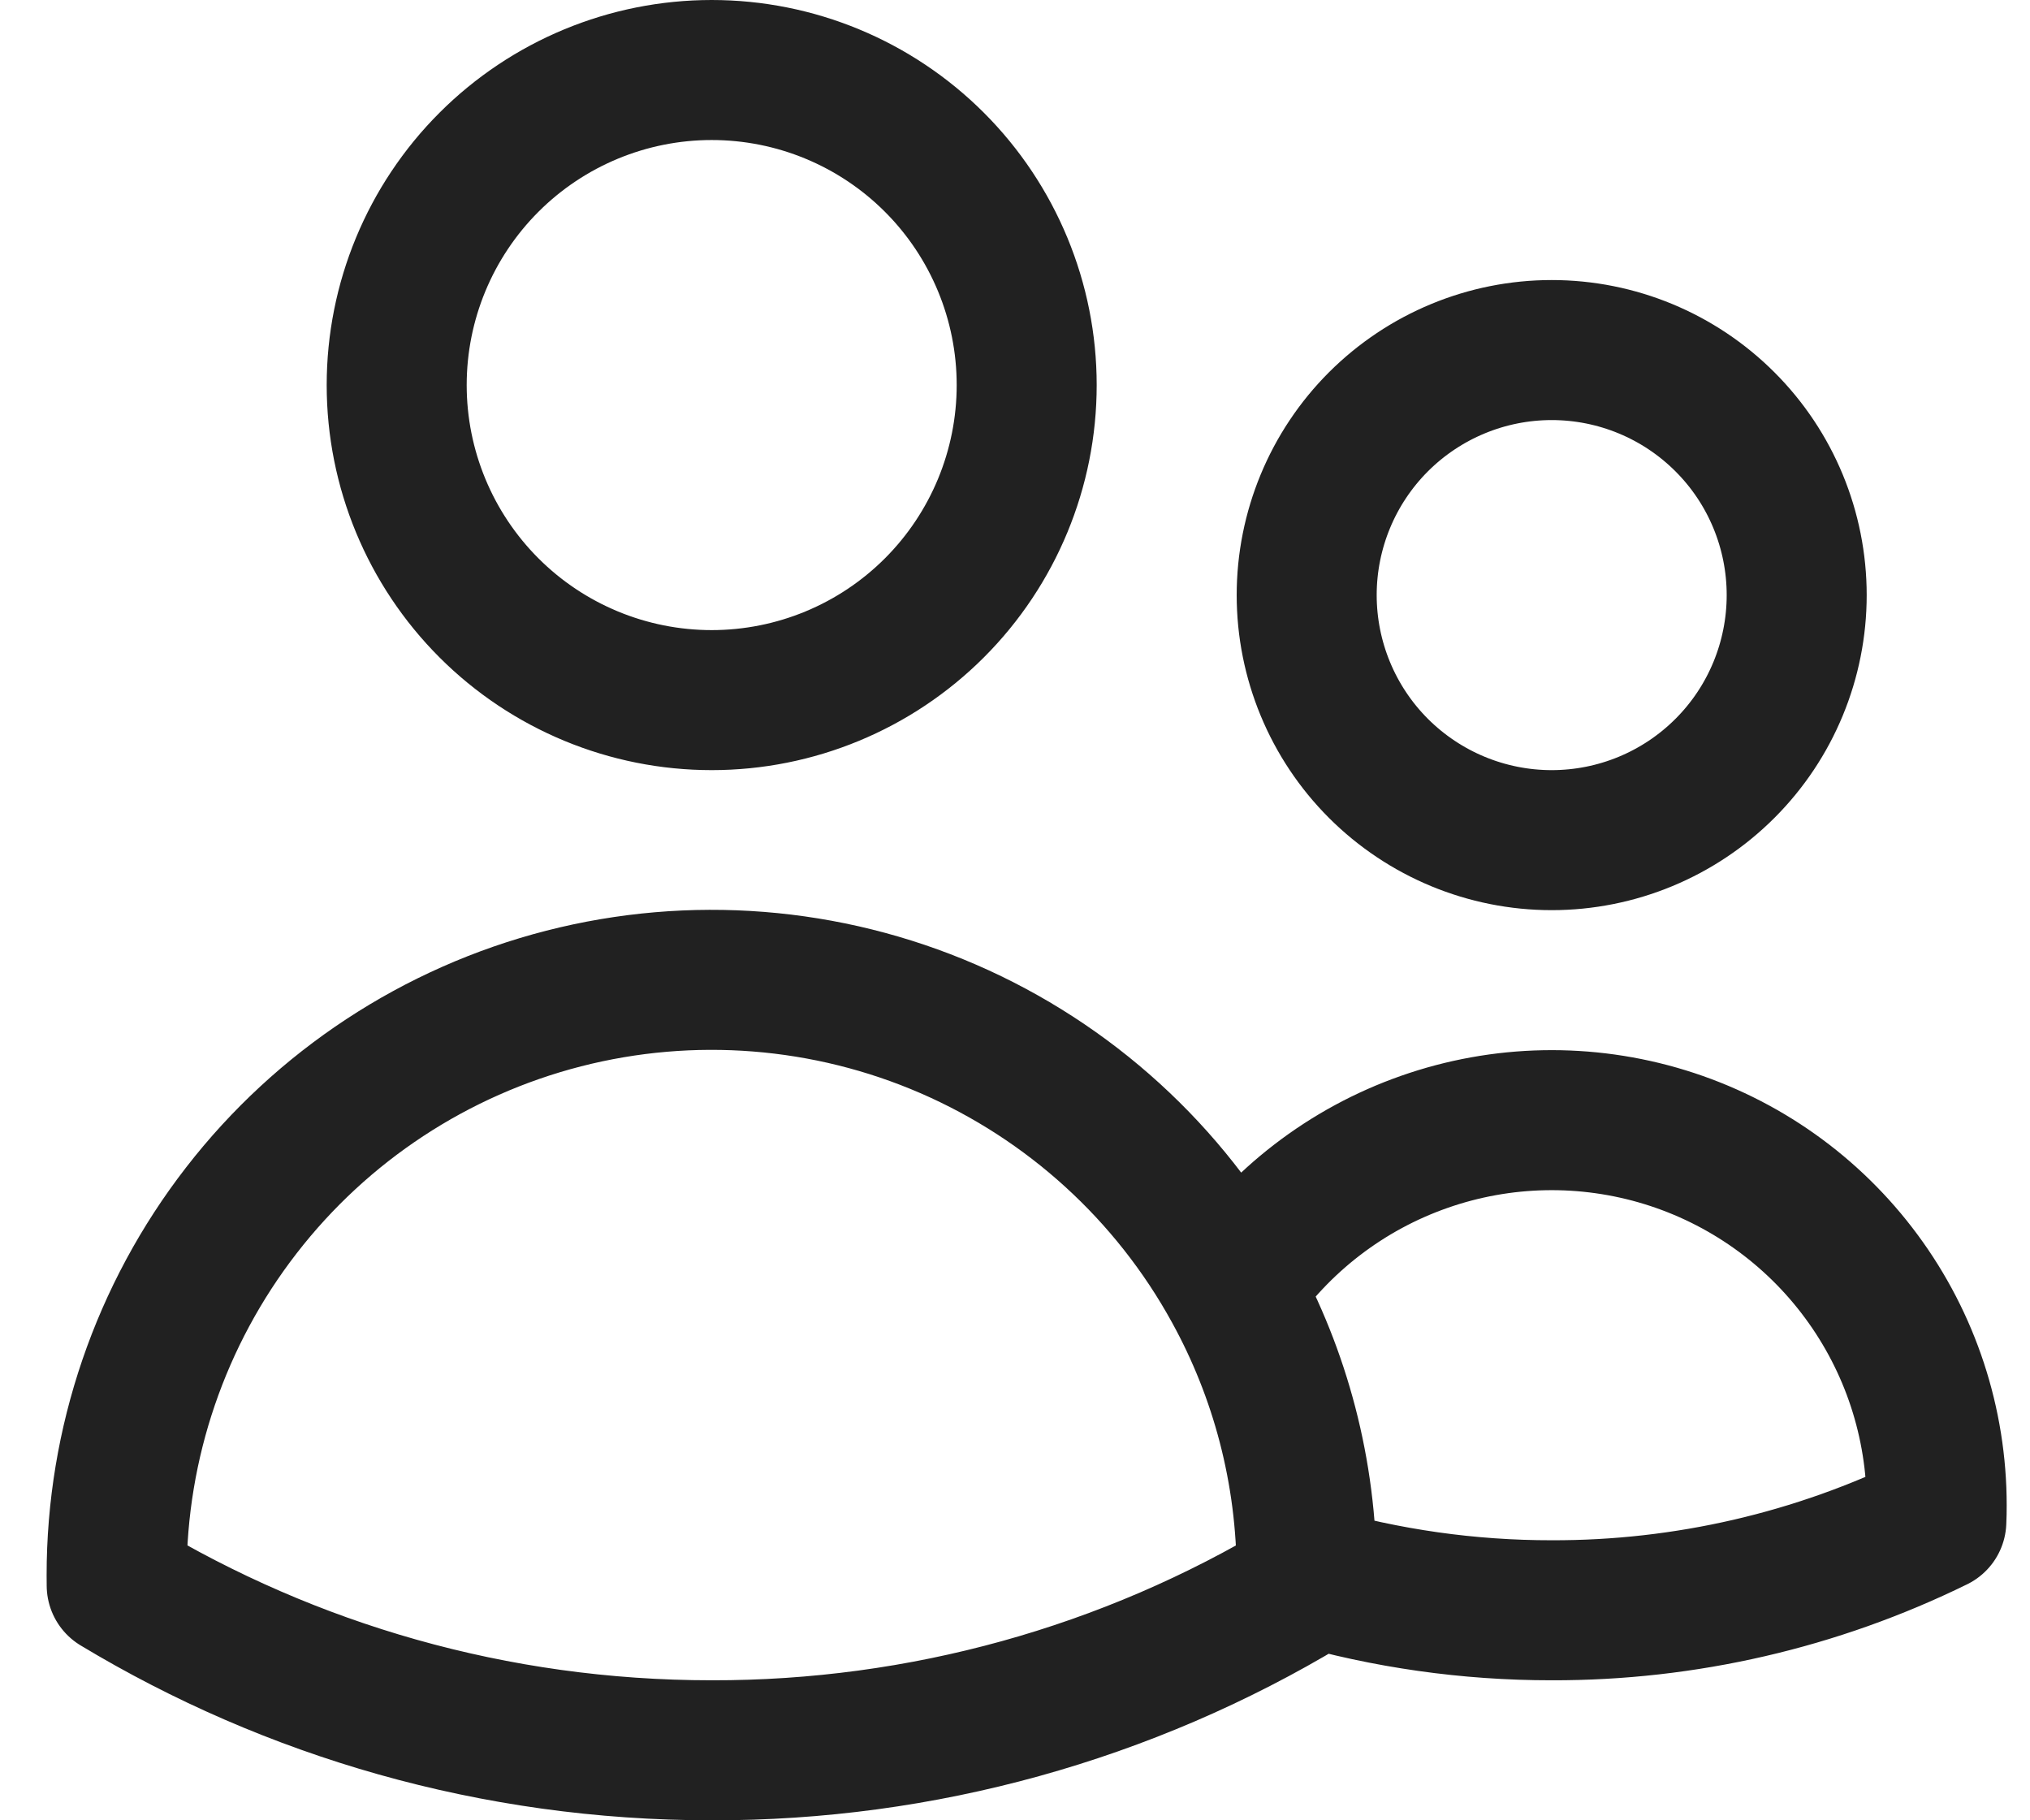 <svg width="29" height="26" viewBox="0 0 29 26" fill="none" xmlns="http://www.w3.org/2000/svg">
<path id="Vector" d="M18.667 22.504C19.805 22.834 20.983 23.001 22.167 23C24.072 23.005 25.952 22.57 27.662 21.731C27.666 21.654 27.667 21.577 27.667 21.5C27.667 20.324 27.291 19.179 26.592 18.233C25.893 17.286 24.91 16.589 23.786 16.243C22.662 15.897 21.456 15.92 20.346 16.31C19.236 16.699 18.281 17.434 17.619 18.407M18.667 22.504V22.5C18.667 21.016 18.287 19.62 17.619 18.407M18.667 22.504V22.645C16.102 24.192 13.162 25.006 10.166 25C7.058 25 4.15 24.14 1.667 22.645L1.666 22.5C1.665 20.613 2.292 18.779 3.449 17.287C4.605 15.795 6.225 14.731 8.053 14.262C9.881 13.793 11.814 13.946 13.546 14.696C15.277 15.447 16.711 16.752 17.619 18.407M14.667 5.5C14.667 6.693 14.193 7.838 13.349 8.682C12.505 9.526 11.361 10 10.167 10C8.974 10 7.829 9.526 6.985 8.682C6.141 7.838 5.667 6.693 5.667 5.5C5.667 4.307 6.141 3.162 6.985 2.318C7.829 1.474 8.974 1 10.167 1C11.361 1 12.505 1.474 13.349 2.318C14.193 3.162 14.667 4.307 14.667 5.5ZM25.667 8.5C25.667 9.428 25.299 10.319 24.642 10.975C23.986 11.631 23.096 12 22.167 12C21.239 12 20.349 11.631 19.692 10.975C19.036 10.319 18.667 9.428 18.667 8.5C18.667 7.572 19.036 6.681 19.692 6.025C20.349 5.369 21.239 5 22.167 5C23.096 5 23.986 5.369 24.642 6.025C25.299 6.681 25.667 7.572 25.667 8.5Z" stroke="#212121" stroke-width="2" stroke-linecap="round" stroke-linejoin="round"/>
</svg>
